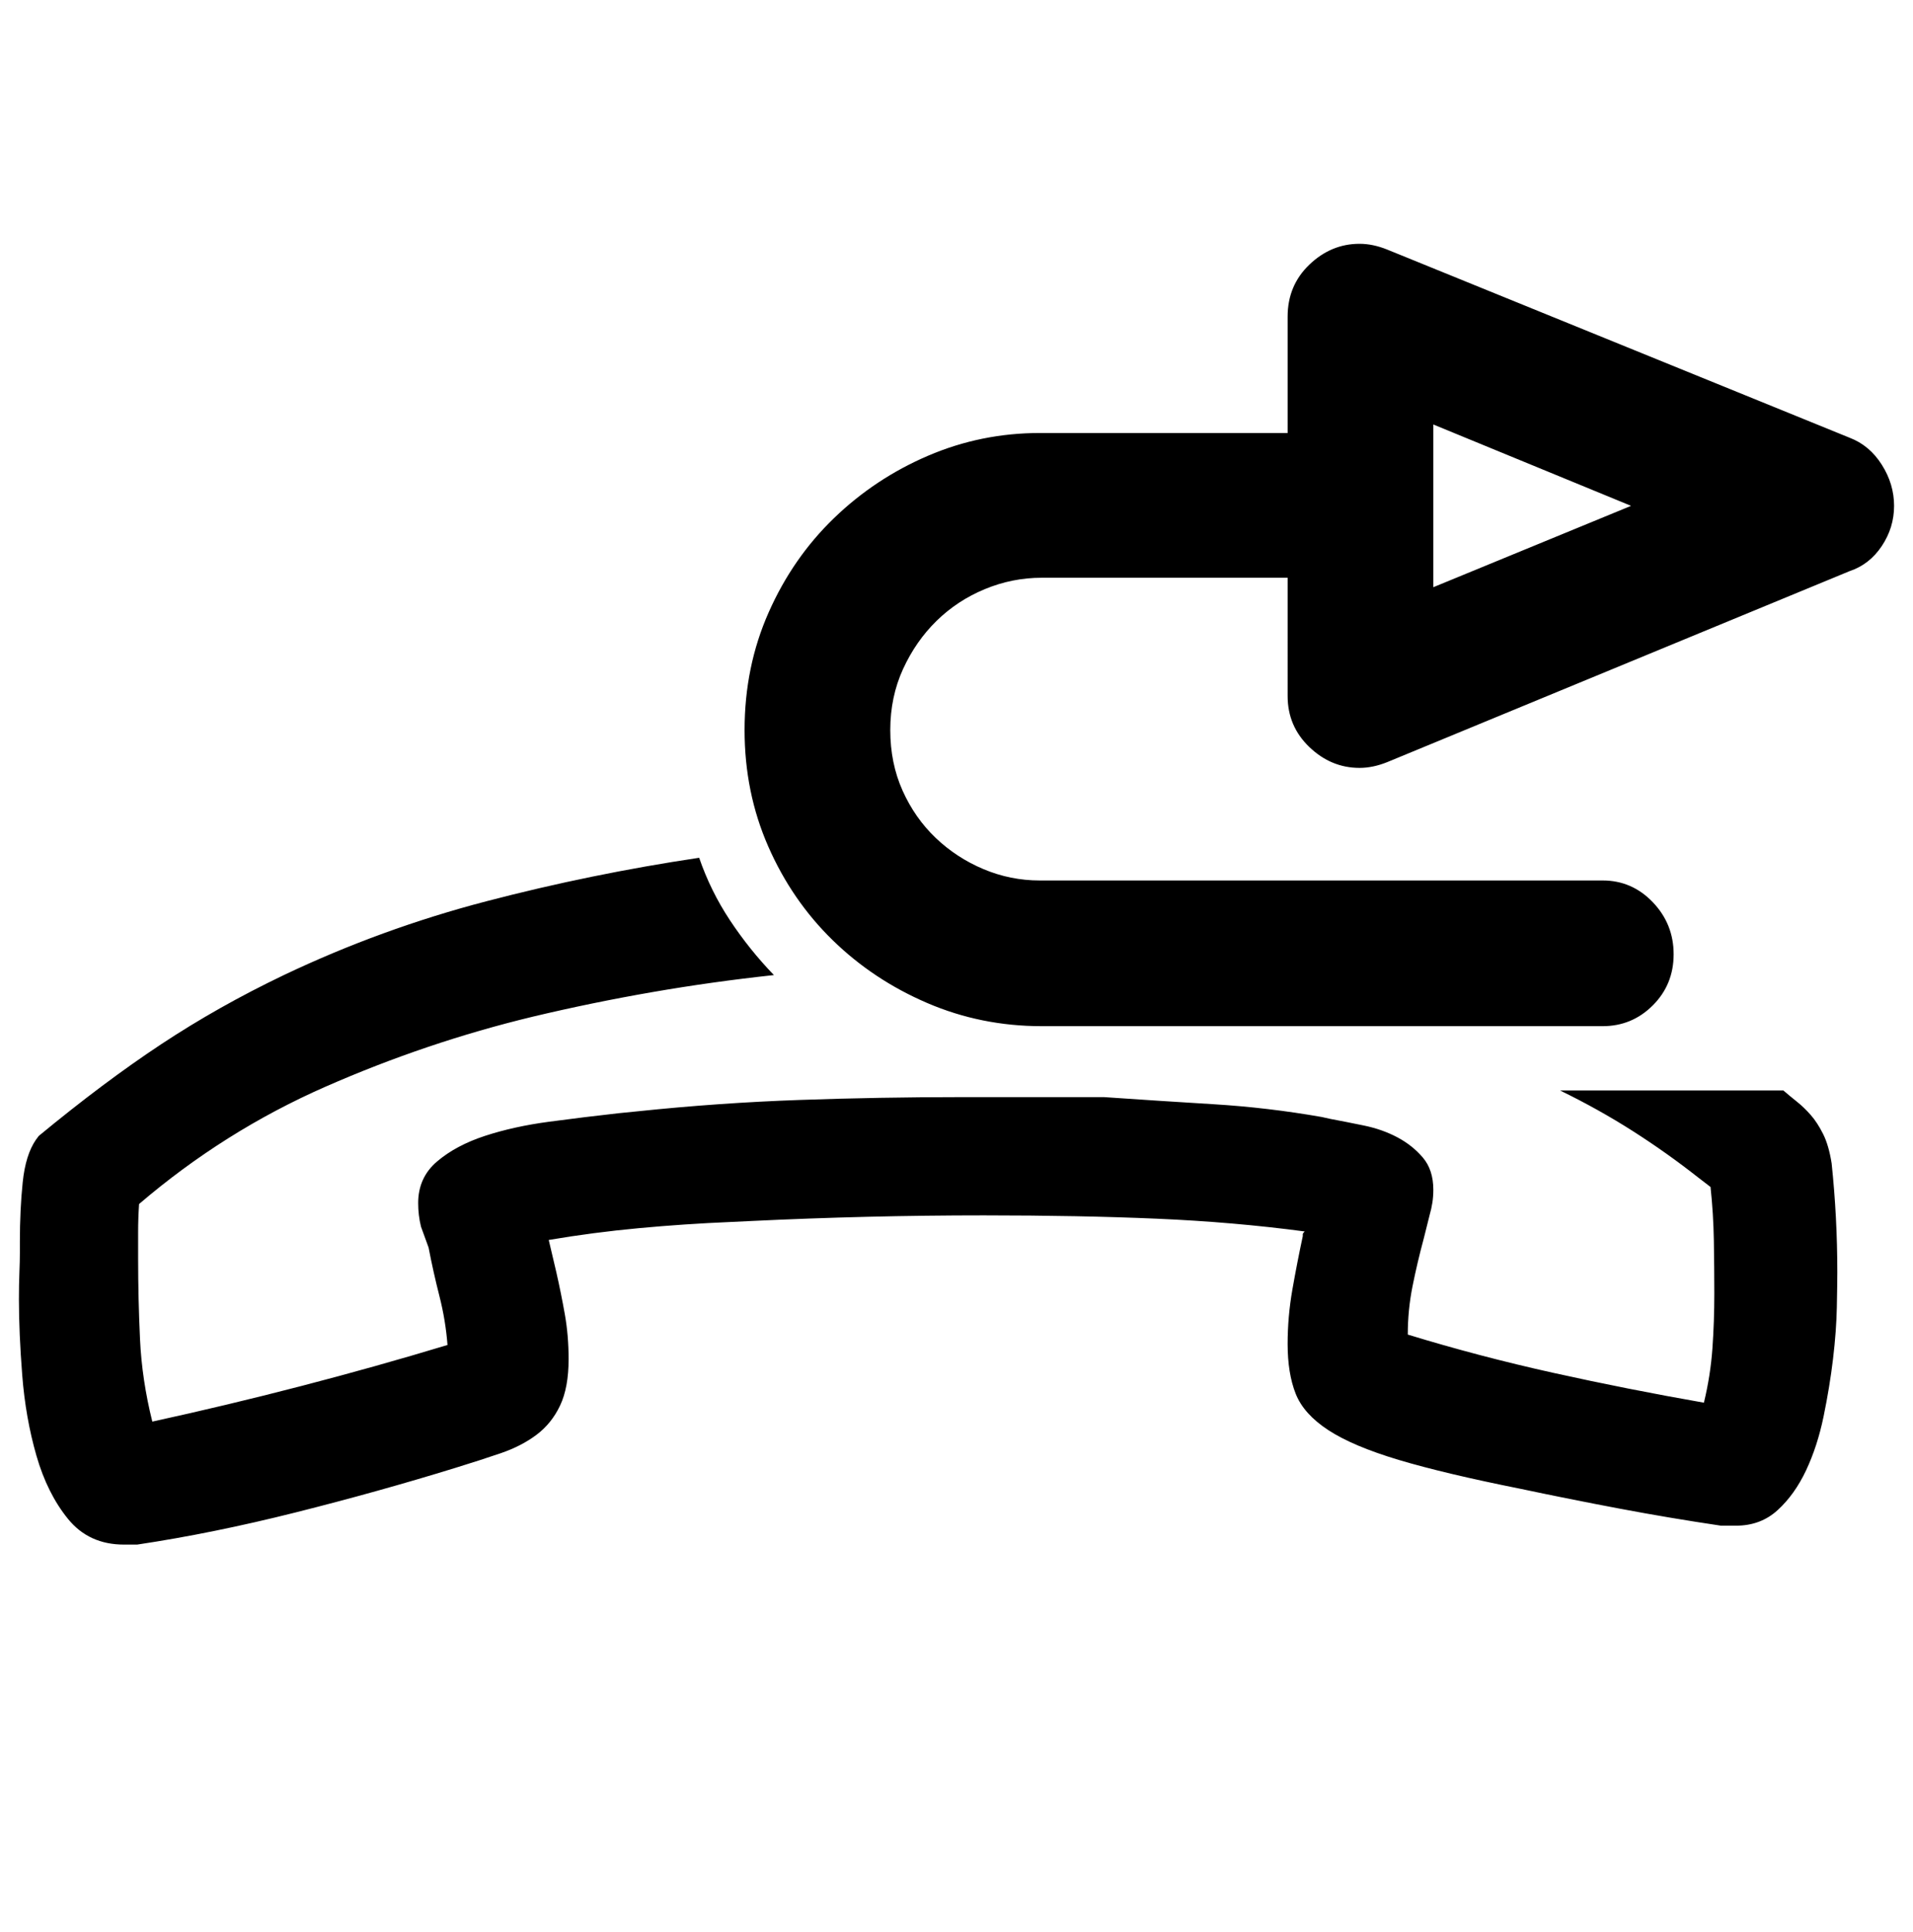 <?xml version='1.0' encoding='utf-8'?>
<svg xmlns="http://www.w3.org/2000/svg" viewBox="0 0 2022 2041" width="396" height="400"><path d="M1936 1229q6 57 6 115 0 12-.5 37t-4 54.5-10 61-18.5 57-30 42-44 16.5h-16q-54-8-107-18t-105-21q-80-16-128.5-30.5T1404 1511t-34.5-38.5-8.5-52.5q0-29 5-57.5t11-56.5v-2q0-1 2-3-75-10-156.5-13.5T1040 1284q-123 0-247 6l-21 1q-48 2-96.5 6.5T580 1310l8 34q5 22 9 44.5t4 47.5q0 30-9 49t-25 31-38 19.5-48 15.5q-81 25-168.5 47T145 1632h-14q-37 0-59-27t-33.5-67-15-85-3.5-80q0-16 .5-28.5t.5-20.5v-12q0-34 3-63t14-45l3-4q69-57 129.5-97t129.5-73q103-49 214-78t225-46q12 35 32.5 66t46.5 58q-65 7-128.5 18T563 1074q-112 27-219 74t-197 124q-1 15-1 29.5v28.5q0 42 2 85t13 87q78-17 157-37.5t155-43.5q-2-26-8.5-51.5T453 1318l-8-22q-3-12-3-25 0-27 20-44t50.5-27 68-15 73.5-9l20-2q86-9 171-12t170-3h152q58 4 115.5 7.5T1397 1180l9 2q16 3 35.5 7t35.5 12.5 27 21.5 11 34q0 7-1 13.5t-3 13.5l-6 24q-7 26-12 51t-5 51q75 23 154 40.5t159 31.5q7-29 9-57.5t2-57.5q0-28-.5-56.5t-3.5-56.5l-13-10q-33-26-69-49t-77-43h236q7 6 14.5 12t14.5 14 13 20 9 31zm19-767q21 8 34 28.5t13 43.5-13 42.5-34 26.5l-489 202q-15 6-29 6-30 0-53-22t-23-54V610h-260q-31 0-60 12t-51 33.5-35.5 51T941 771t13 64 35 50 50.5 33 59.5 12h595q31 0 53 23t22 55-22 54-53 22h-593q-64 0-121-24.5T880 993t-68-99-25-123q0-67 25.5-124.5t69-99.5 99.5-66 118-24h262V334q0-33 23-55t53-22q14 0 29 6zm-231 72l-209-86v172z" fill="#000000"></path></svg>